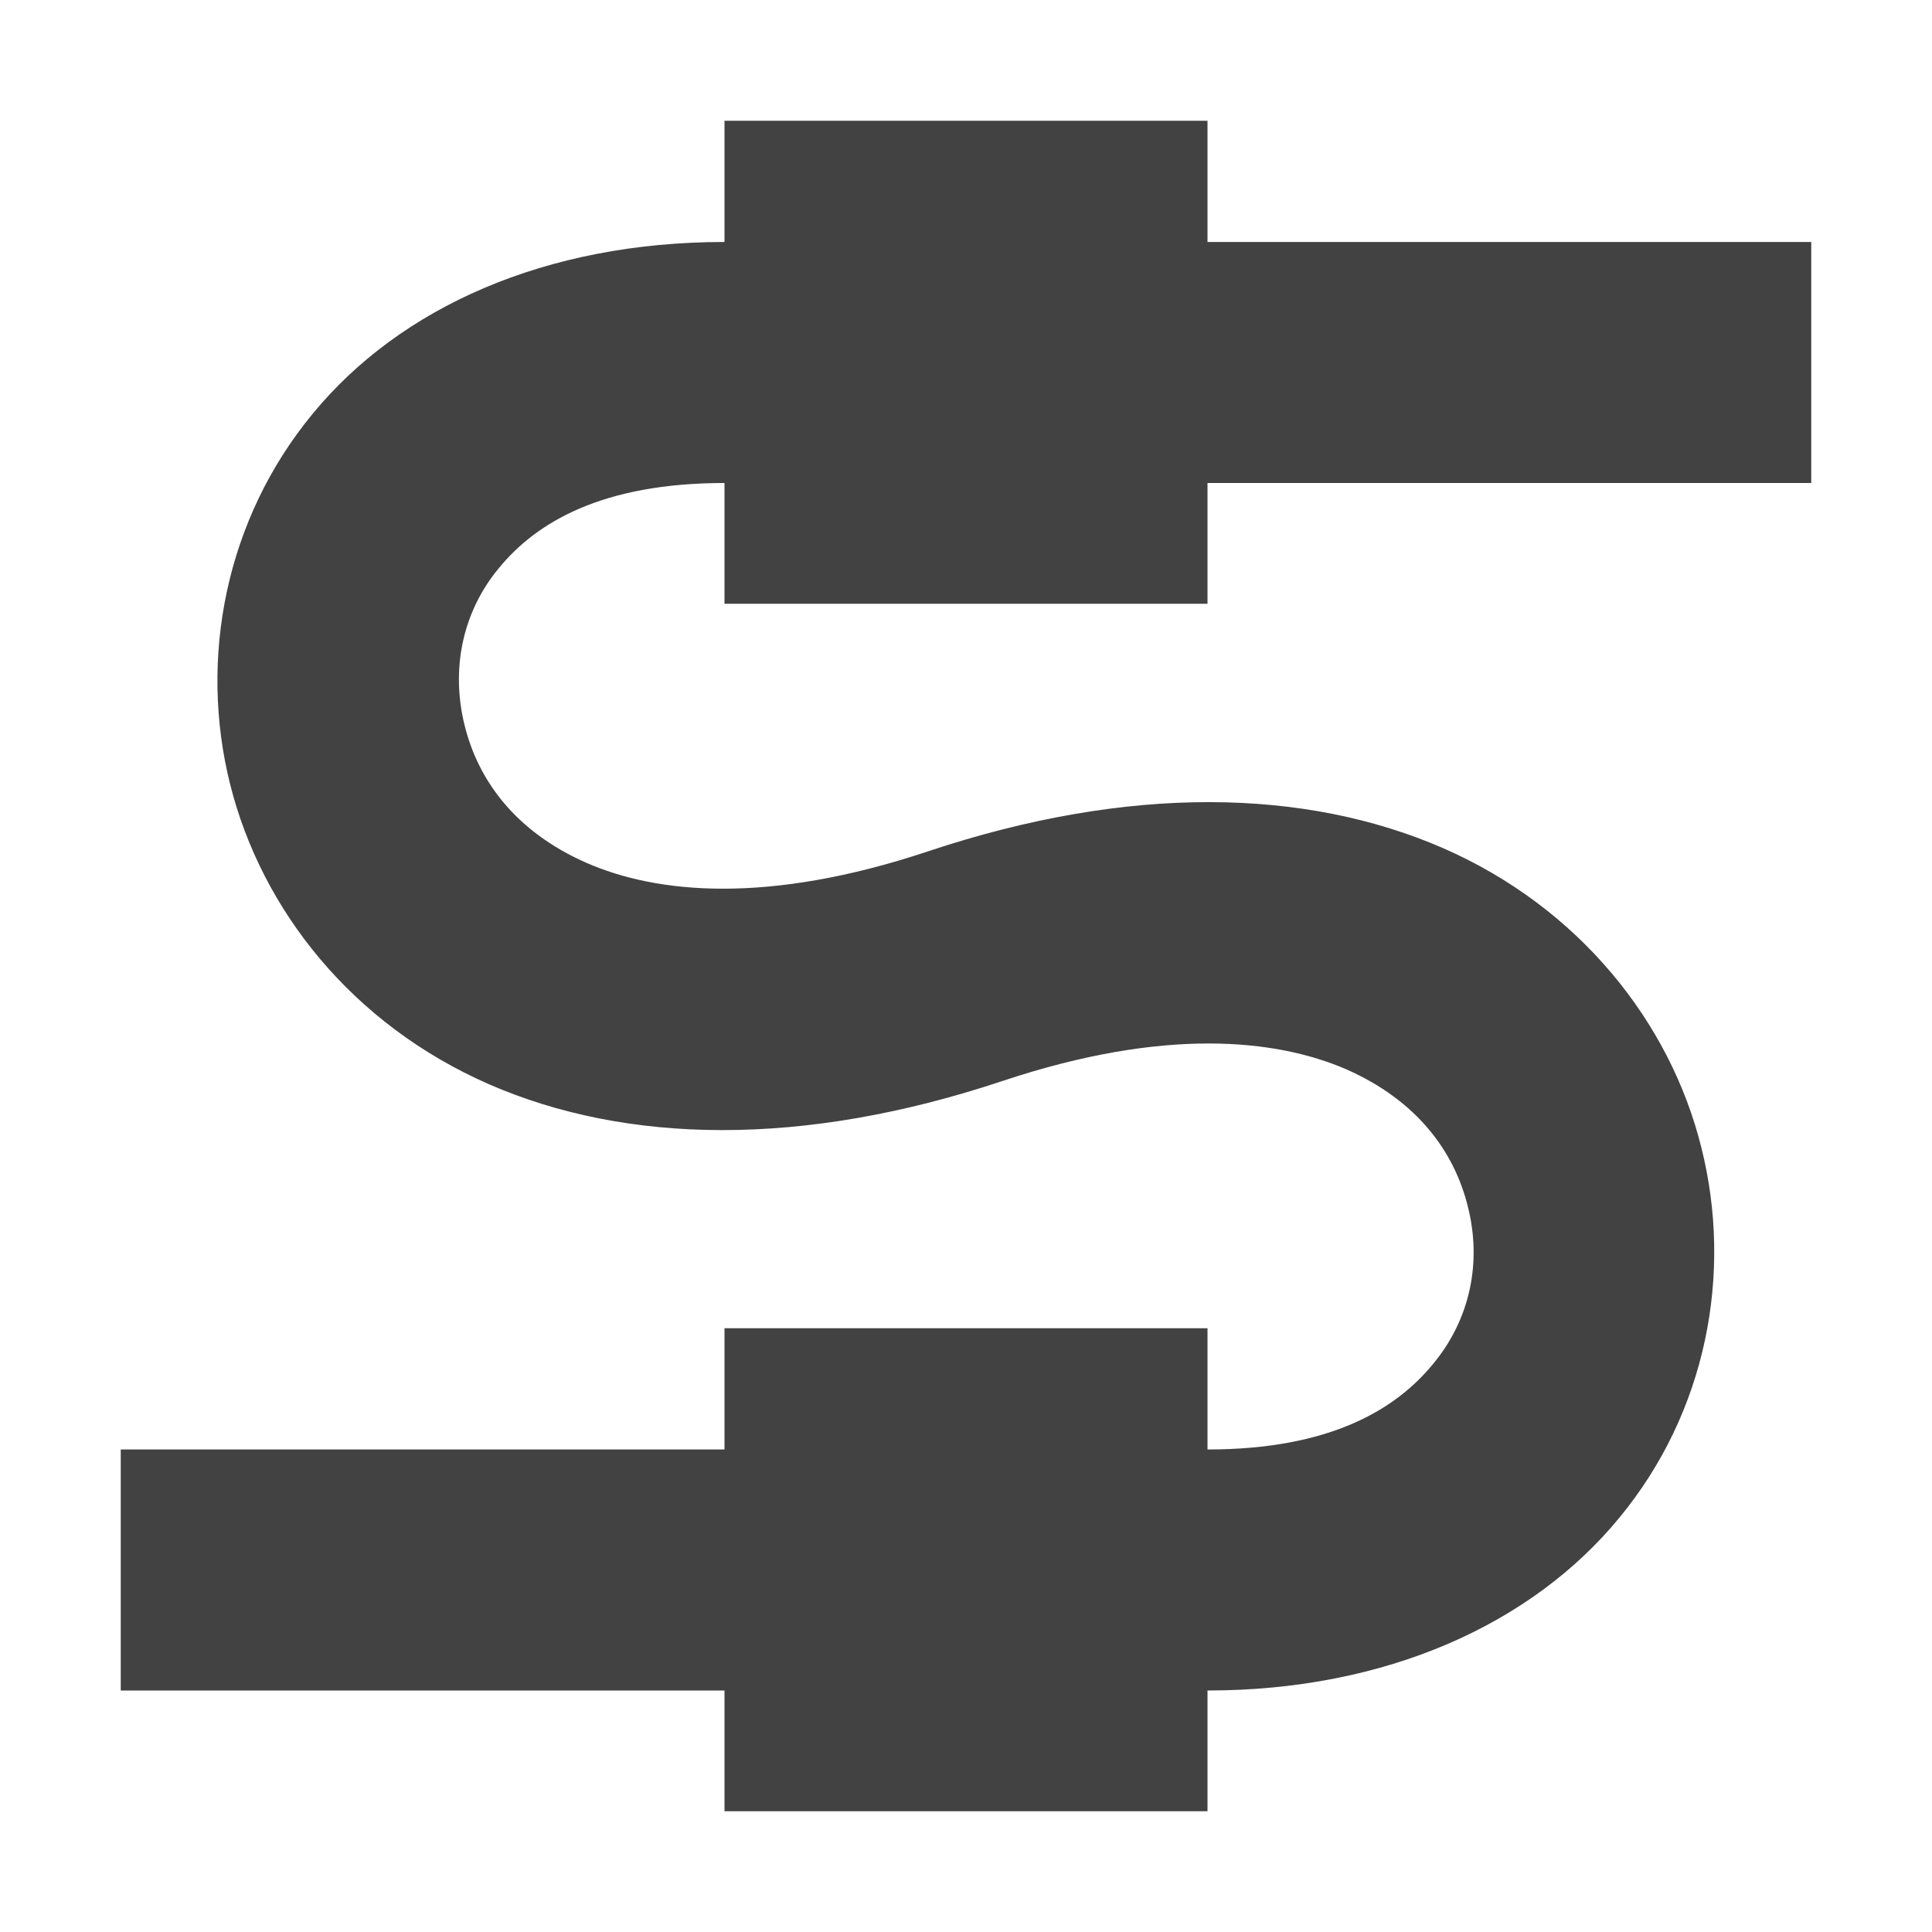 
<svg xmlns="http://www.w3.org/2000/svg" xmlns:xlink="http://www.w3.org/1999/xlink" width="16px" height="16px" viewBox="0 0 16 16" version="1.1">
<g id="surface1">
<defs>
  <style id="current-color-scheme" type="text/css">
   .ColorScheme-Text { color:#424242; } .ColorScheme-Highlight { color:#eeeeee; }
  </style>
 </defs>
<path style="fill:currentColor" class="ColorScheme-Text" d="M 6 1 L 6 2.004 C 4.516 2.004 3.312 2.547 2.59 3.426 C 1.867 4.301 1.645 5.453 1.906 6.496 C 2.168 7.539 2.918 8.484 4.051 8.98 C 5.184 9.473 6.641 9.508 8.312 8.949 C 9.641 8.508 10.562 8.602 11.148 8.855 C 11.734 9.113 12.043 9.535 12.156 9.992 C 12.273 10.453 12.176 10.926 11.867 11.297 C 11.559 11.672 11.016 12.004 10 12.004 L 10 11 L 6 11 L 6 12.004 L 1 12.004 L 1 14 L 6 14 L 6 15 L 10 15 L 10 14 C 11.48 14 12.688 13.449 13.41 12.57 C 14.133 11.695 14.352 10.547 14.09 9.504 C 13.832 8.465 13.078 7.516 11.949 7.023 C 10.816 6.531 9.359 6.492 7.684 7.051 C 6.359 7.492 5.441 7.402 4.855 7.145 C 4.27 6.887 3.961 6.465 3.848 6.008 C 3.734 5.551 3.824 5.074 4.133 4.703 C 4.441 4.328 4.984 4 6 4 L 6 5 L 10 5 L 10 4 L 15 4 L 15 2.004 L 10 2.004 L 10 1 Z M 6 1 "/>
</g>
</svg>
